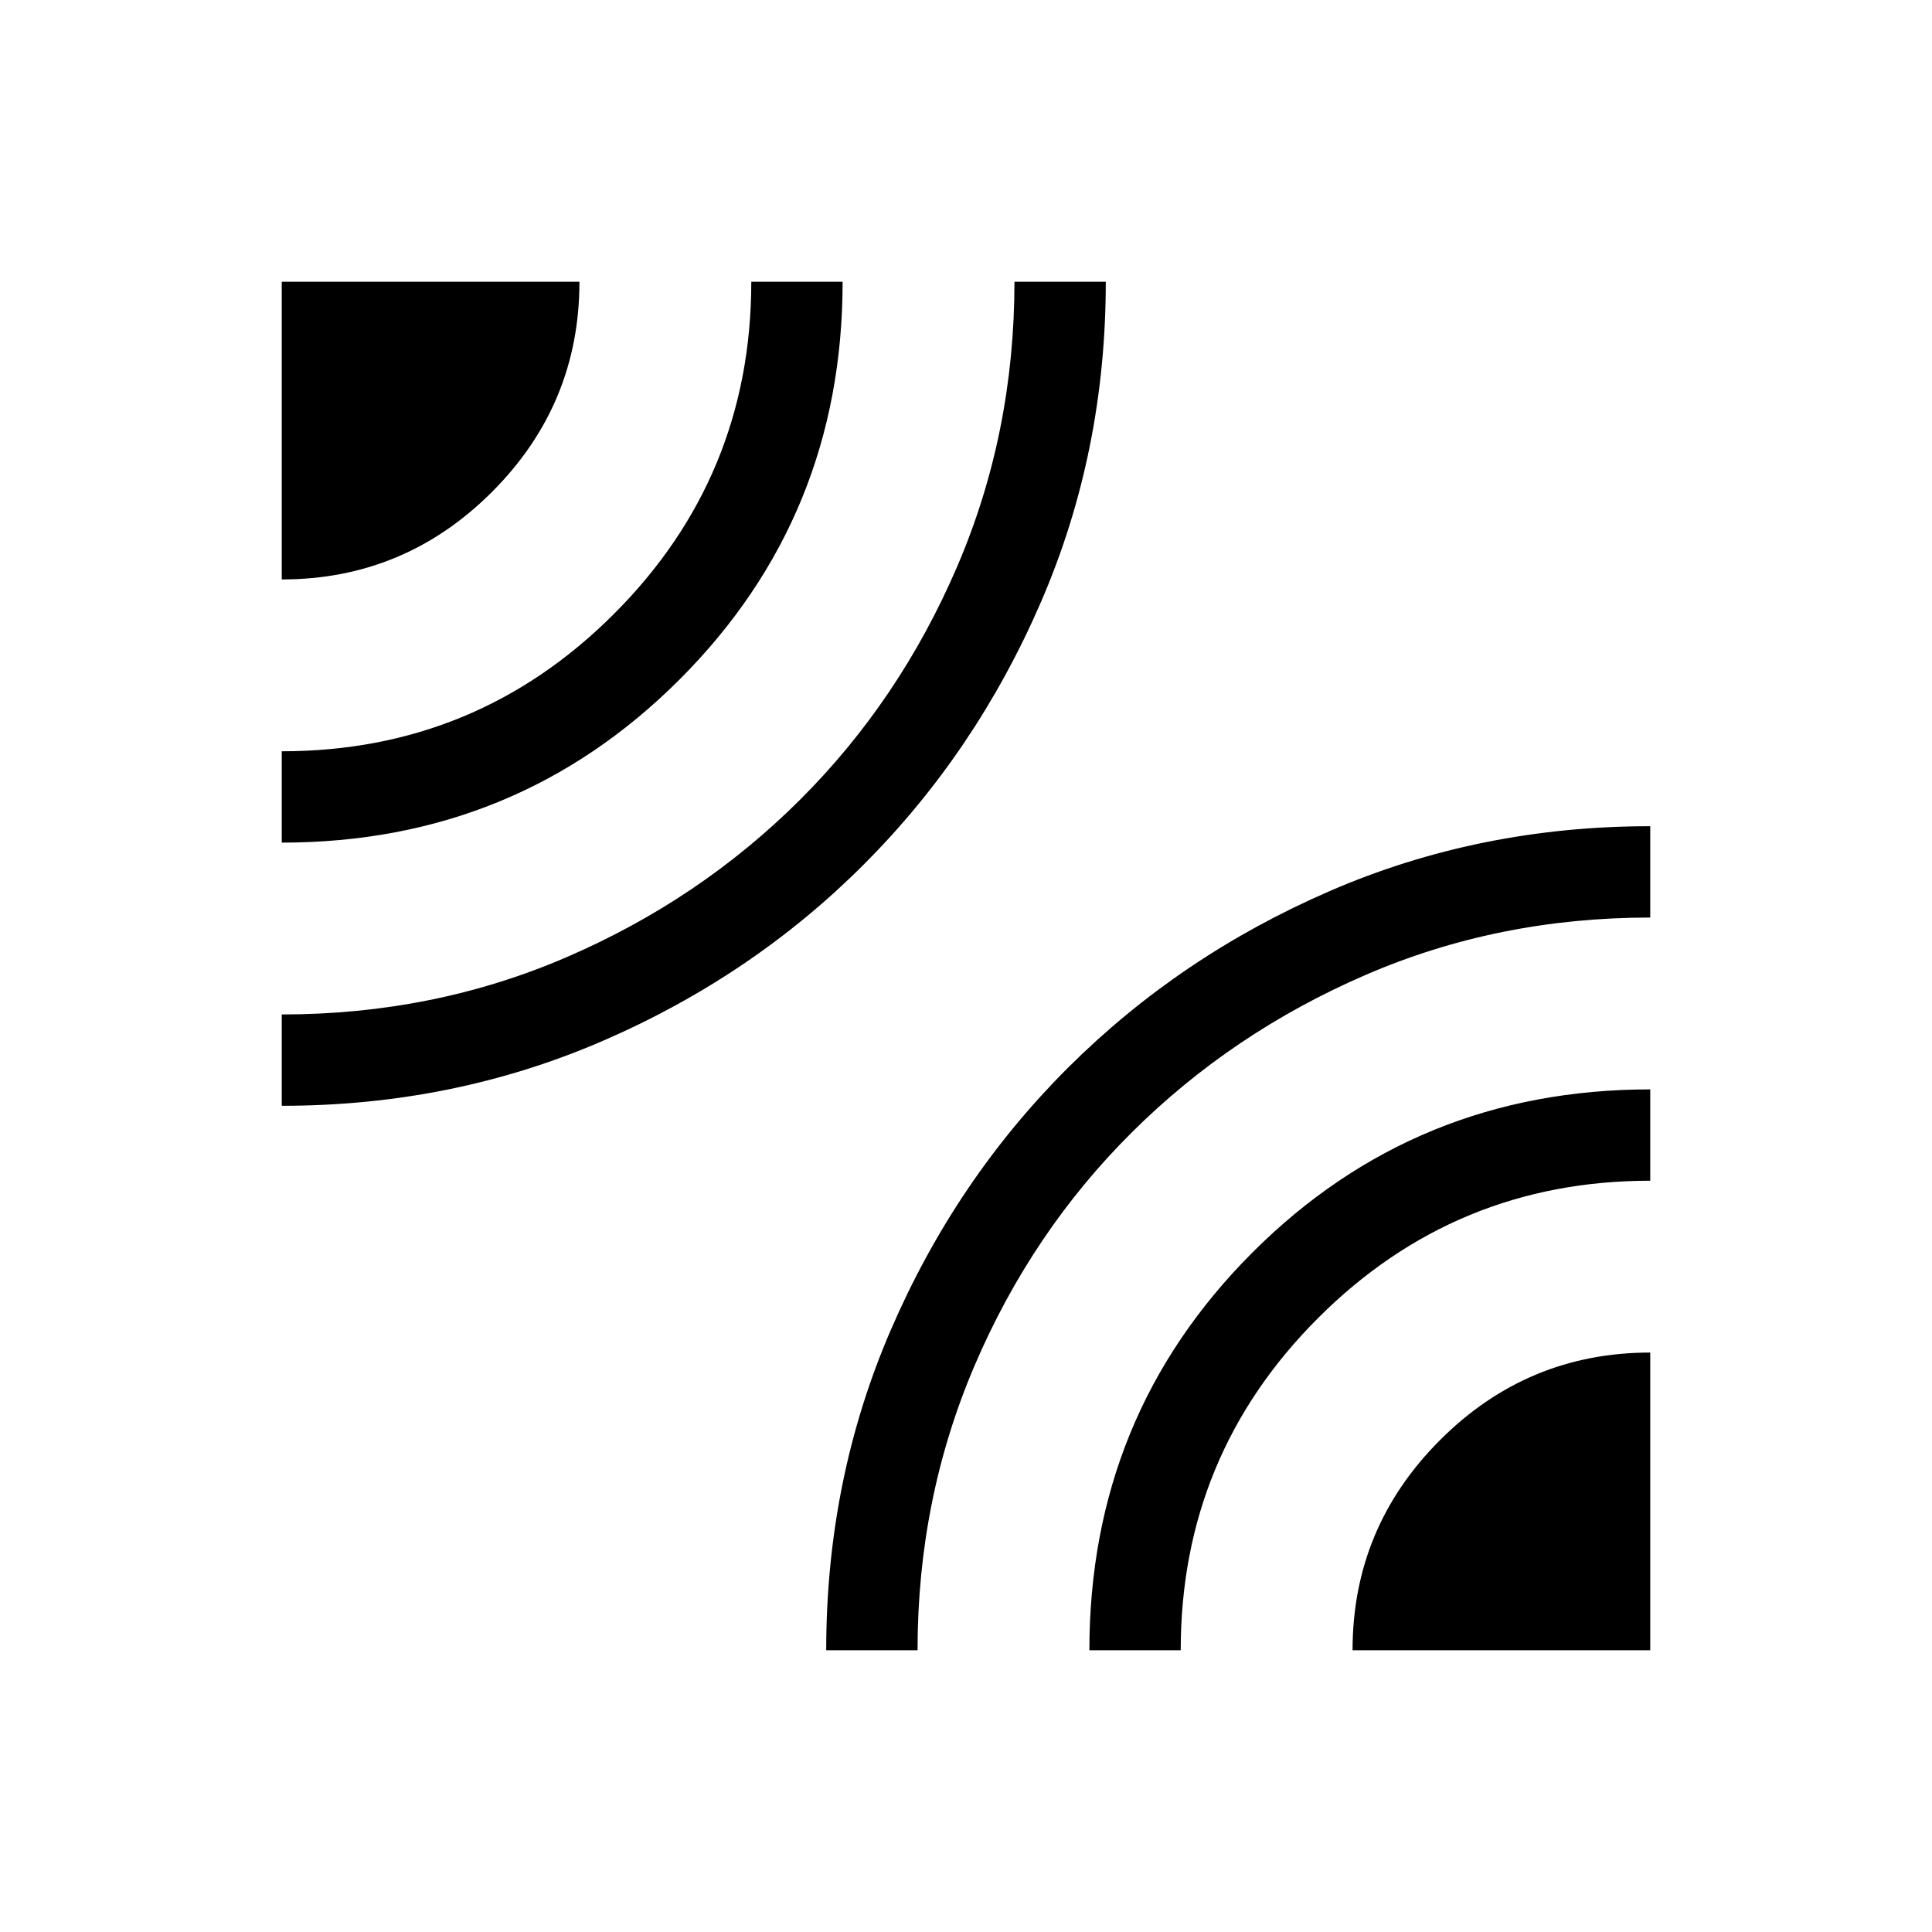 <svg xmlns="http://www.w3.org/2000/svg" width="48" height="48" viewBox="0 96 960 960"><path d="M140.001 645.461v-45.383q75.693 0 141.744-28.552 66.052-28.551 115.654-77.999 49.602-49.449 78.14-115.831 28.539-66.381 28.539-141.695h45.383q0 84.788-32.263 159.253-32.263 74.465-87.803 130.125-55.541 55.66-129.979 87.871-74.438 32.211-159.415 32.211Zm0-130.77v-45.384q96.822 0 165.064-68.242 68.242-68.242 68.242-165.064h45.384q0 116.615-81.038 197.652-81.037 81.038-197.652 81.038Zm0-130.77v-147.92h147.92q0 60.999-43.477 104.46-43.476 43.46-104.443 43.46Zm270.538 532.078q0-84.977 32.211-159.415 32.211-74.438 87.871-129.979 55.66-55.54 130.029-87.803t159.349-32.263v45.383q-75.693 0-141.745 28.642T562.51 658.565q-49.692 49.359-78.14 115.745-28.448 66.387-28.448 141.689h-45.383Zm130.77 0q0-116.615 81.038-197.652 81.037-81.038 197.652-81.038v45.384q-96.822 0-165.064 68.242-68.242 68.242-68.242 165.064h-45.384Zm130.77 0q0-60.967 43.477-104.443 43.476-43.477 104.443-43.477v147.92h-147.92Z"/></svg>